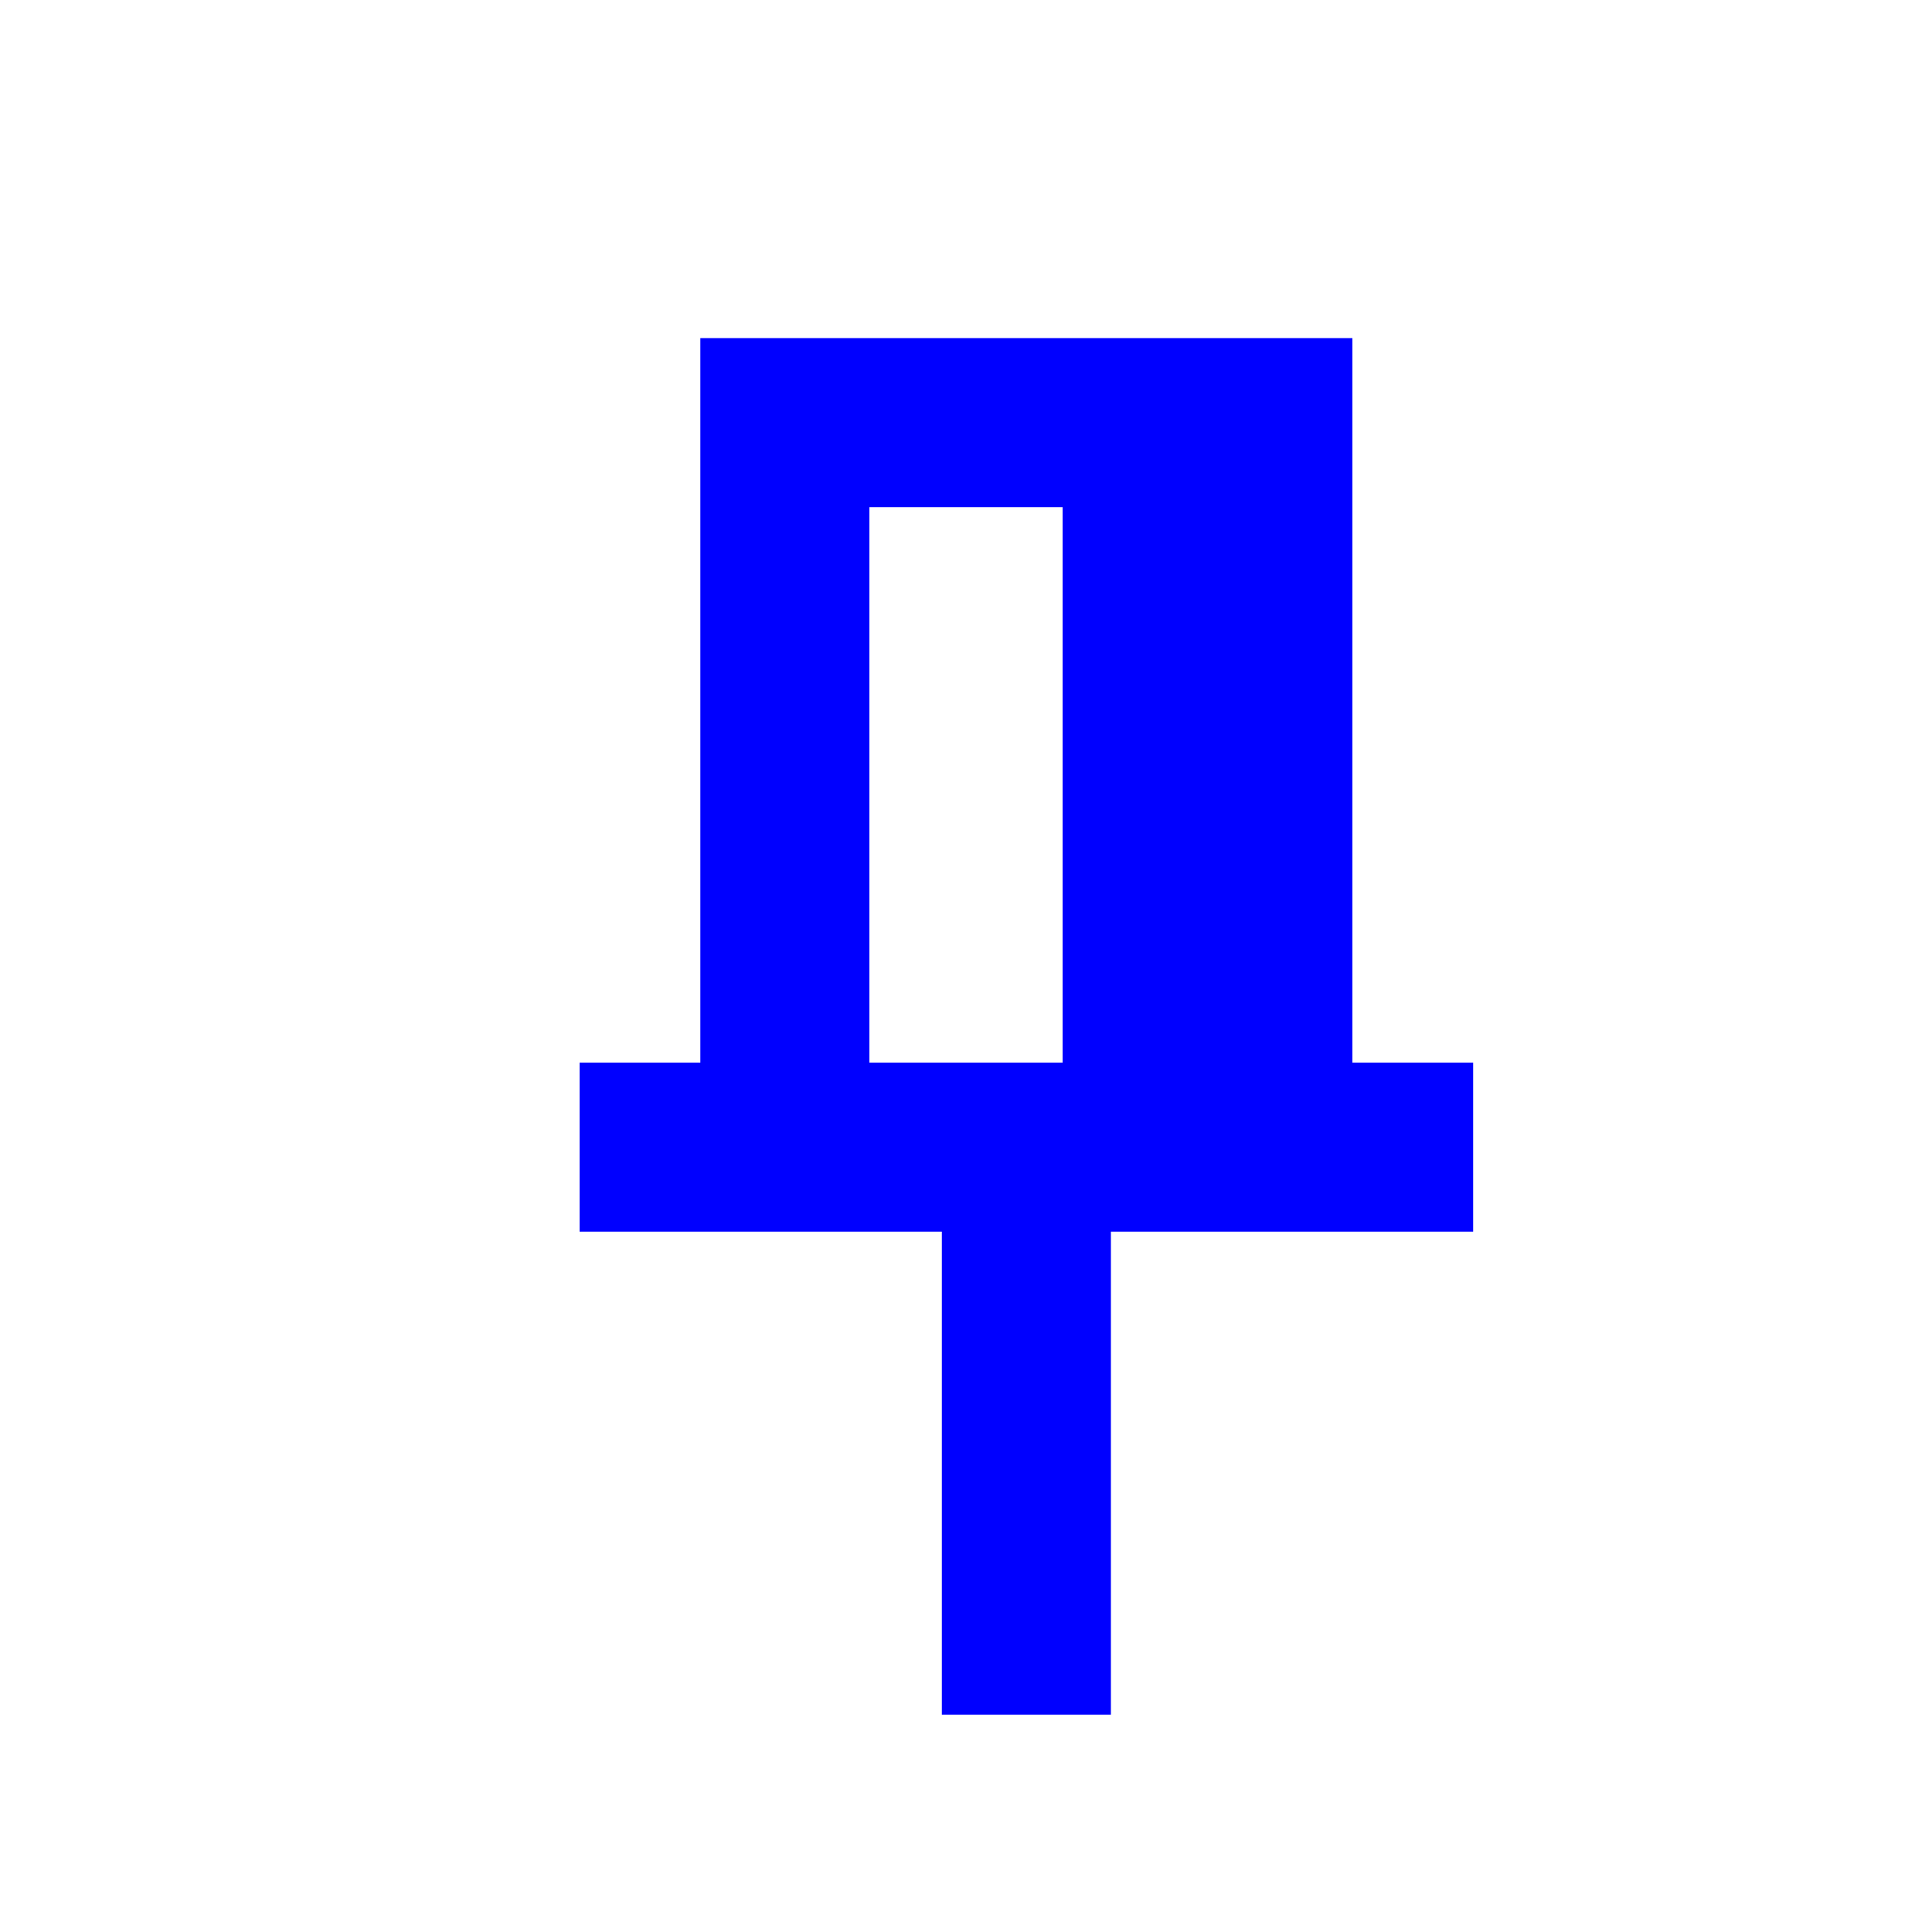 <?xml version="1.0" encoding="UTF-8"?>
<svg width="16" height="16" enable-background="new 0 0 122.879 122.867" version="1.1" viewBox="0 0 16 16" xml:space="preserve" xmlns="http://www.w3.org/2000/svg">
    <path d="m6 3v6h-1v1h3v4h1v-4h3v-1h-1v-6h-4zm1 1h2v5h-2z" color="#0000ff" style="fill:#0000ff;stroke:#0000ff;stroke-width:0.4;-inkscape-stroke:none"/></svg>
